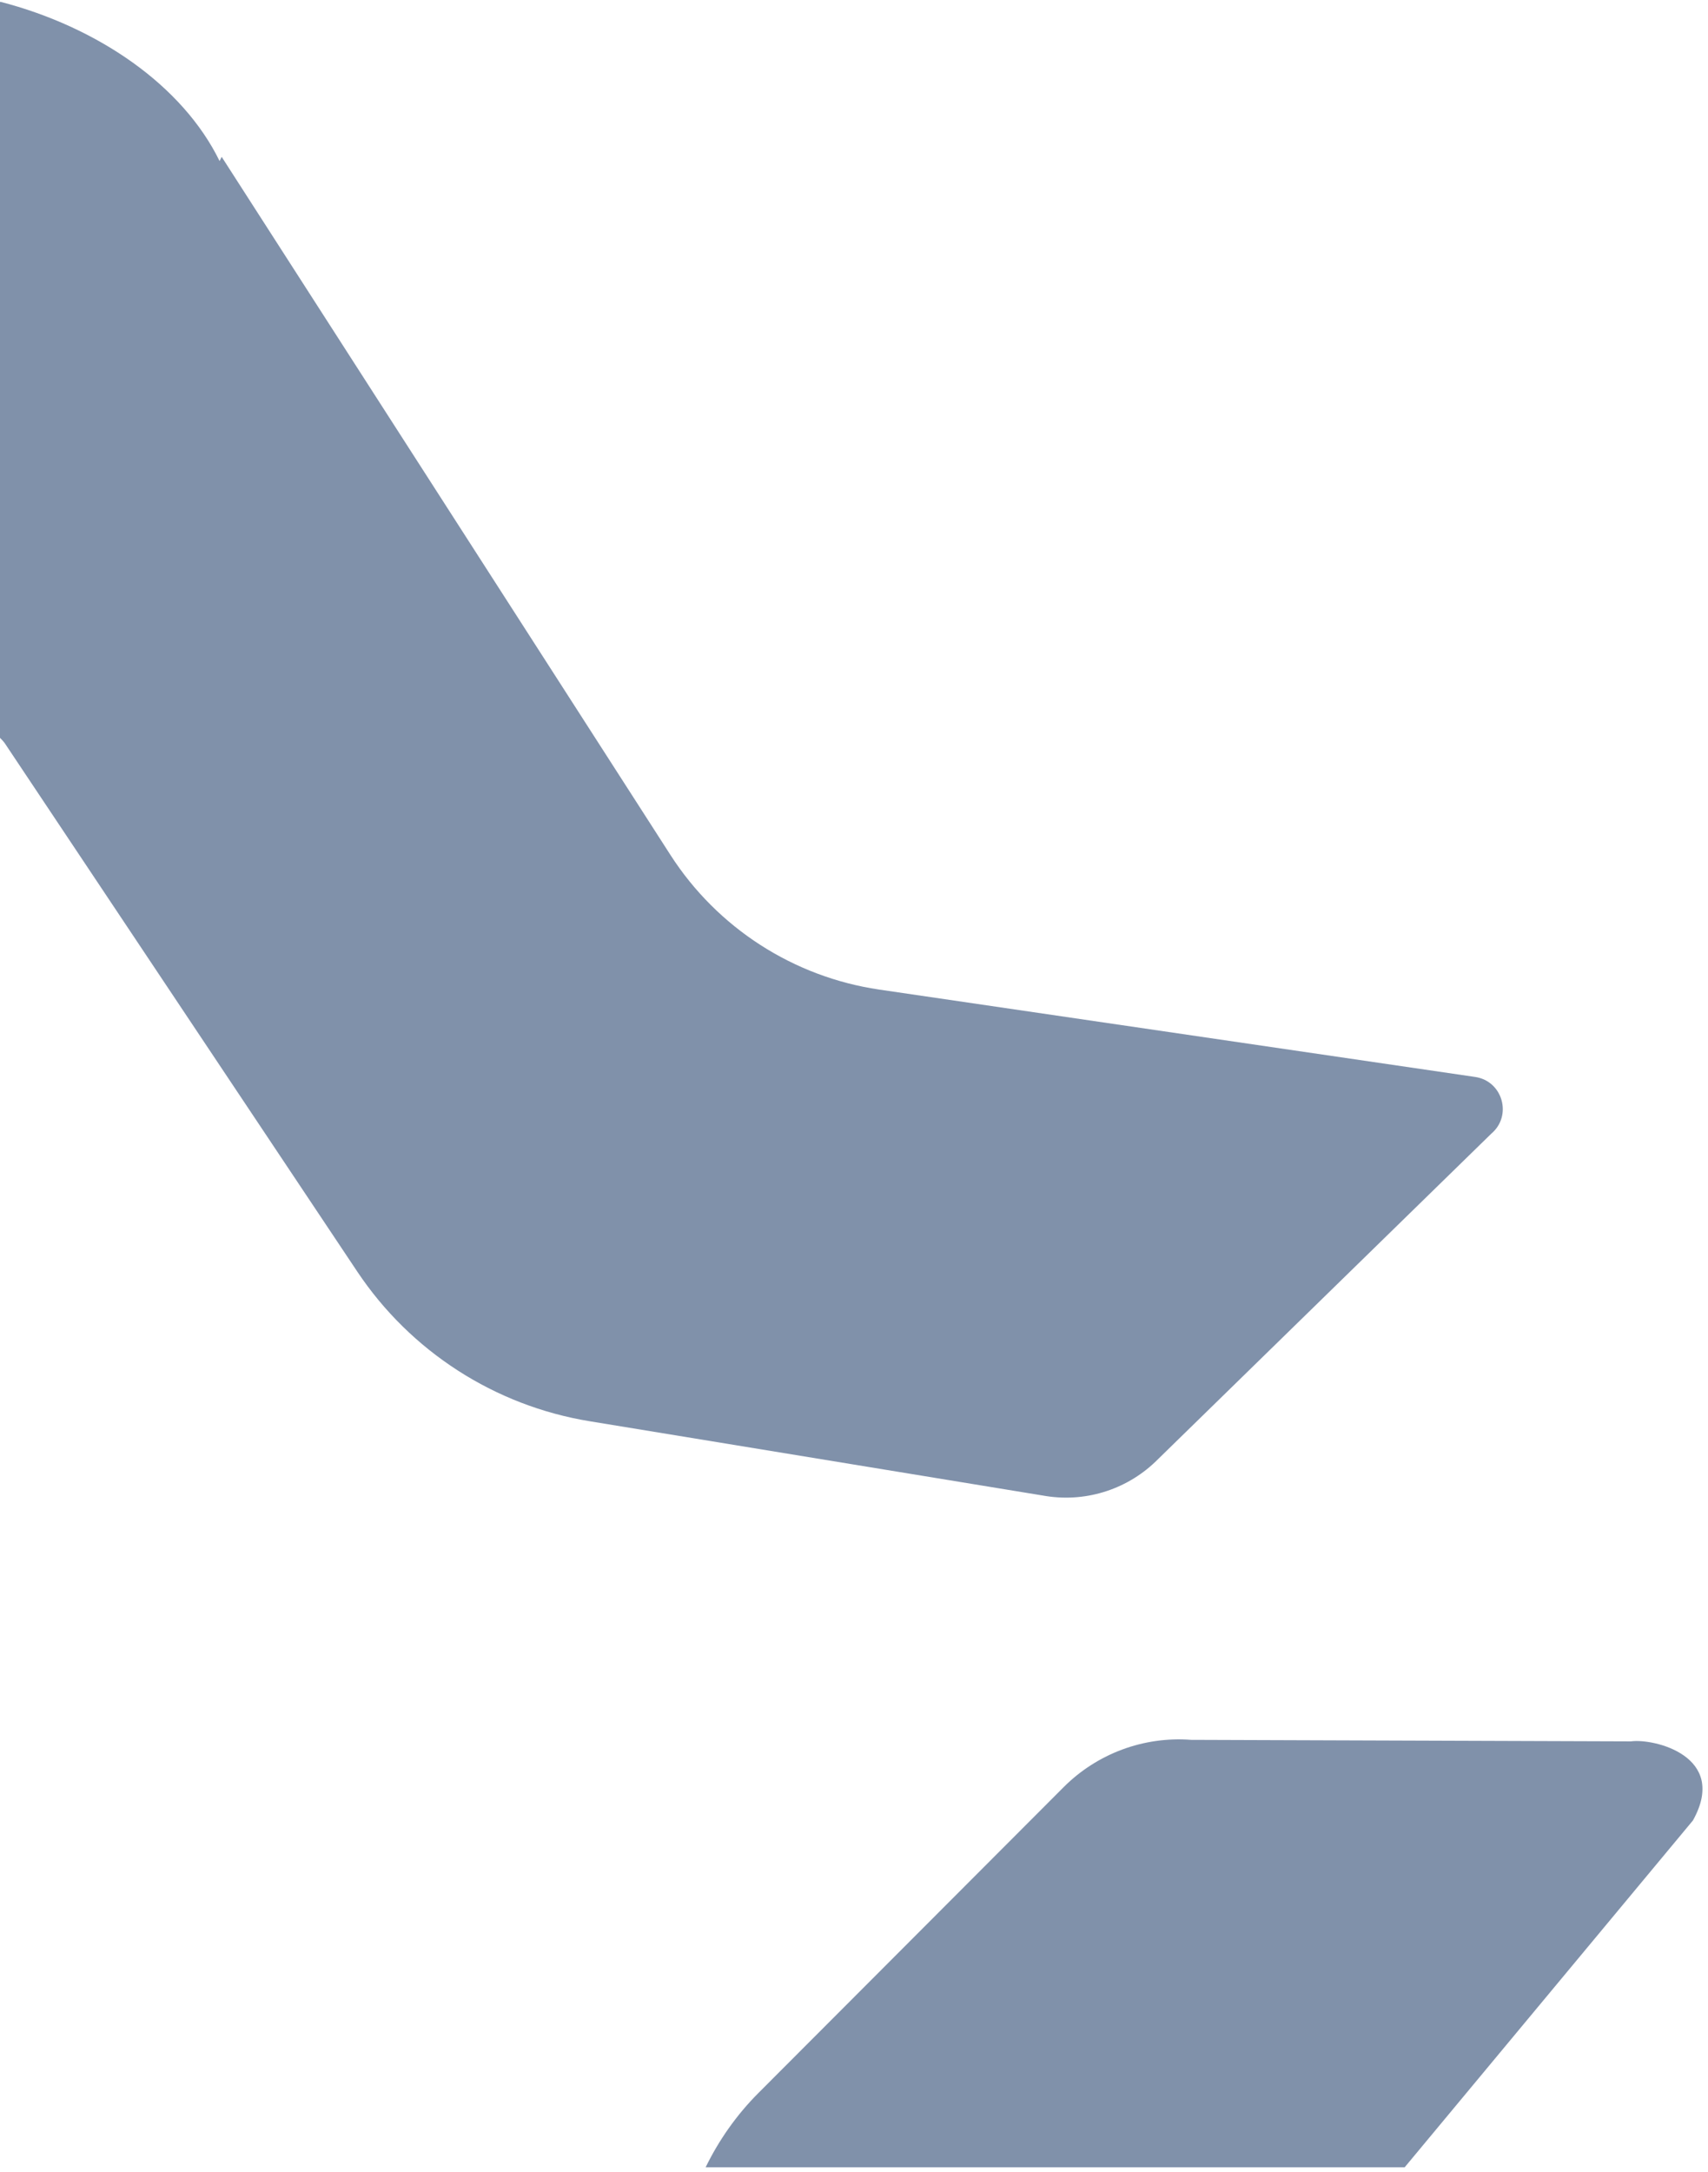 <svg width="236" height="300" viewBox="0 0 236 300" fill="none" xmlns="http://www.w3.org/2000/svg">
<g style="mix-blend-mode:screen" clip-path="url(#clip0_739_2078)">
<g opacity="0.55">
<path d="M225.35 240.524L164.58 240.314C158.04 239.814 151.6 242.204 146.96 246.854L104.81 289.074C101.77 292.114 99.32 295.614 97.49 299.374H194.07L233.92 251.444C238.87 242.554 228.5 240.084 225.35 240.524Z" fill="#183665"/>
<path d="M160.01 201.544L206.05 156.594C208.99 154.114 207.64 149.324 203.84 148.754L121.49 136.684C109.64 134.944 99.12 128.164 92.64 118.094L30.63 21.664L30.34 22.244C25.24 11.804 13.51 3.714 0 0.234V101.914C0.23 102.154 0.47 102.384 0.67 102.674L49.35 175.614C56.72 186.664 68.35 194.154 81.46 196.304L144.62 206.654C150.27 207.514 155.99 205.614 160.01 201.544Z" fill="#183665"/>
</g>
</g>
<defs>
<clipPath id="clip0_739_2078">
<rect width="235.24" height="299.14" fill="white" transform="translate(0 0.234)"/>
</clipPath>
</defs>
</svg>
